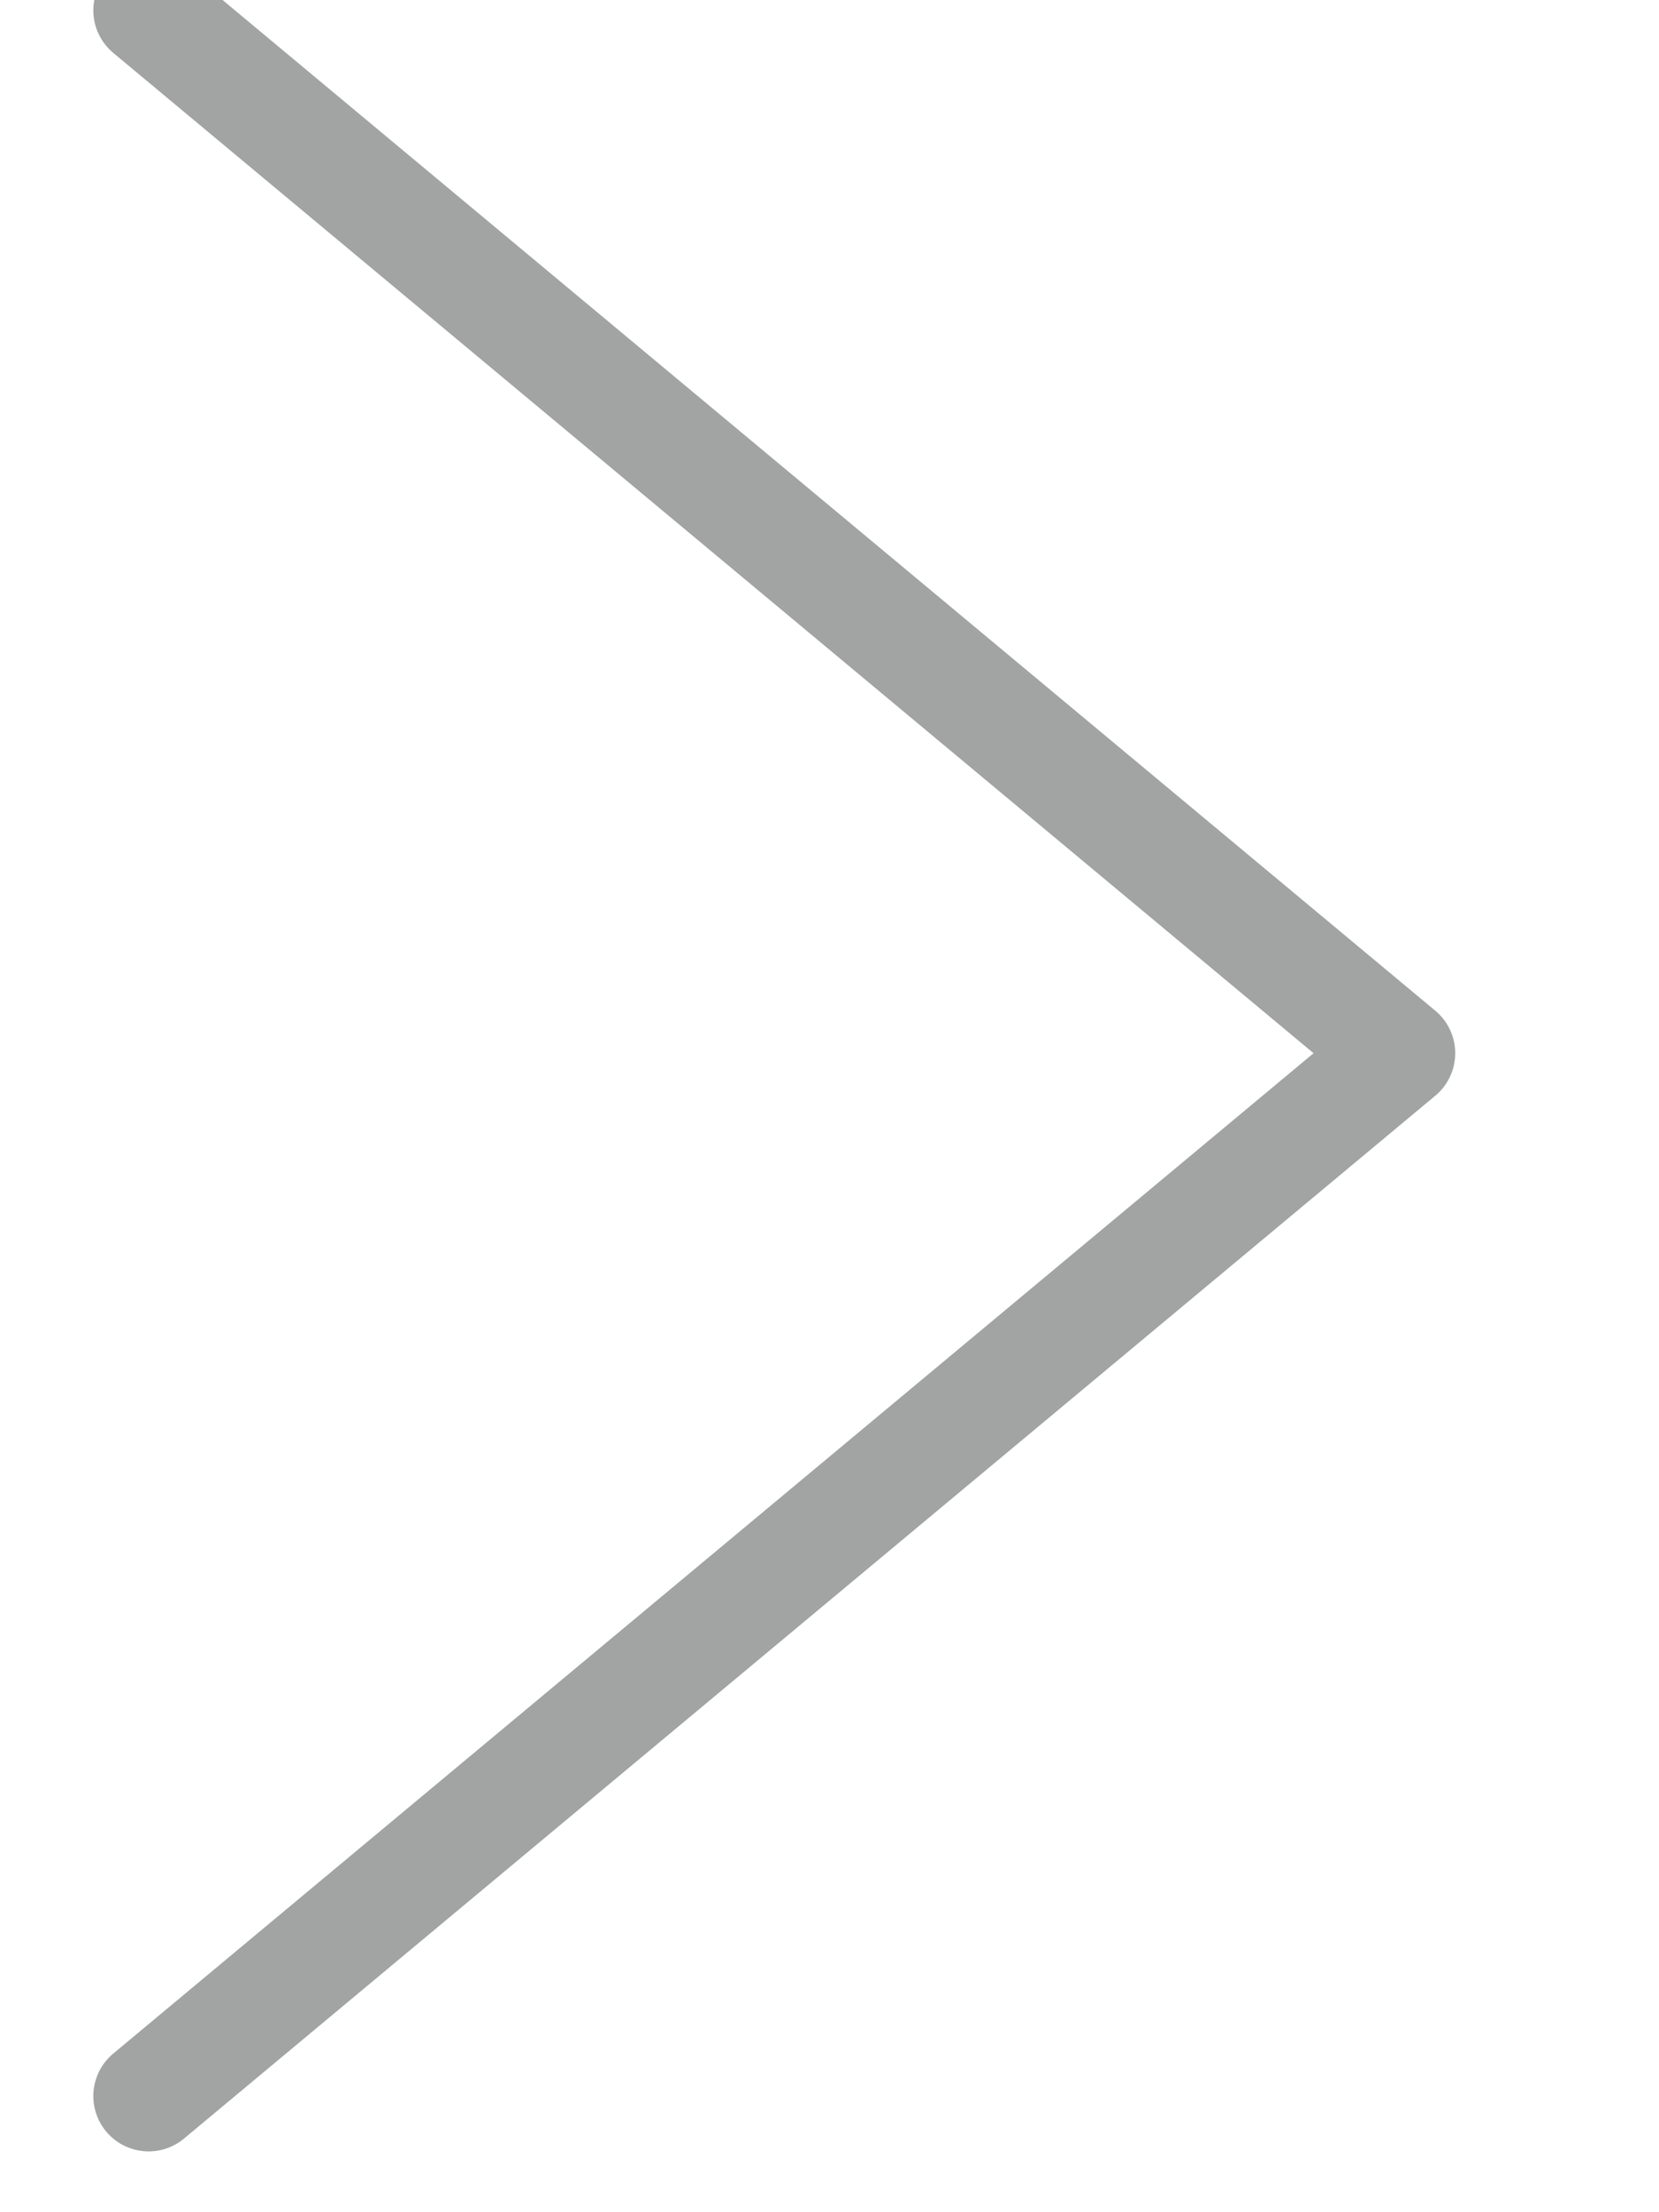<svg xmlns="http://www.w3.org/2000/svg" xmlns:xlink="http://www.w3.org/1999/xlink" width="60px" height="80px" viewBox="0 0 50 80" xml:space="preserve">
  <polyline fill="none" stroke="#A2A4A3" stroke-width="4" stroke-linecap="round" stroke-linejoin="round" points="0.375,0.375 45.63,38.087 0.375,75.8 "/>
</svg>